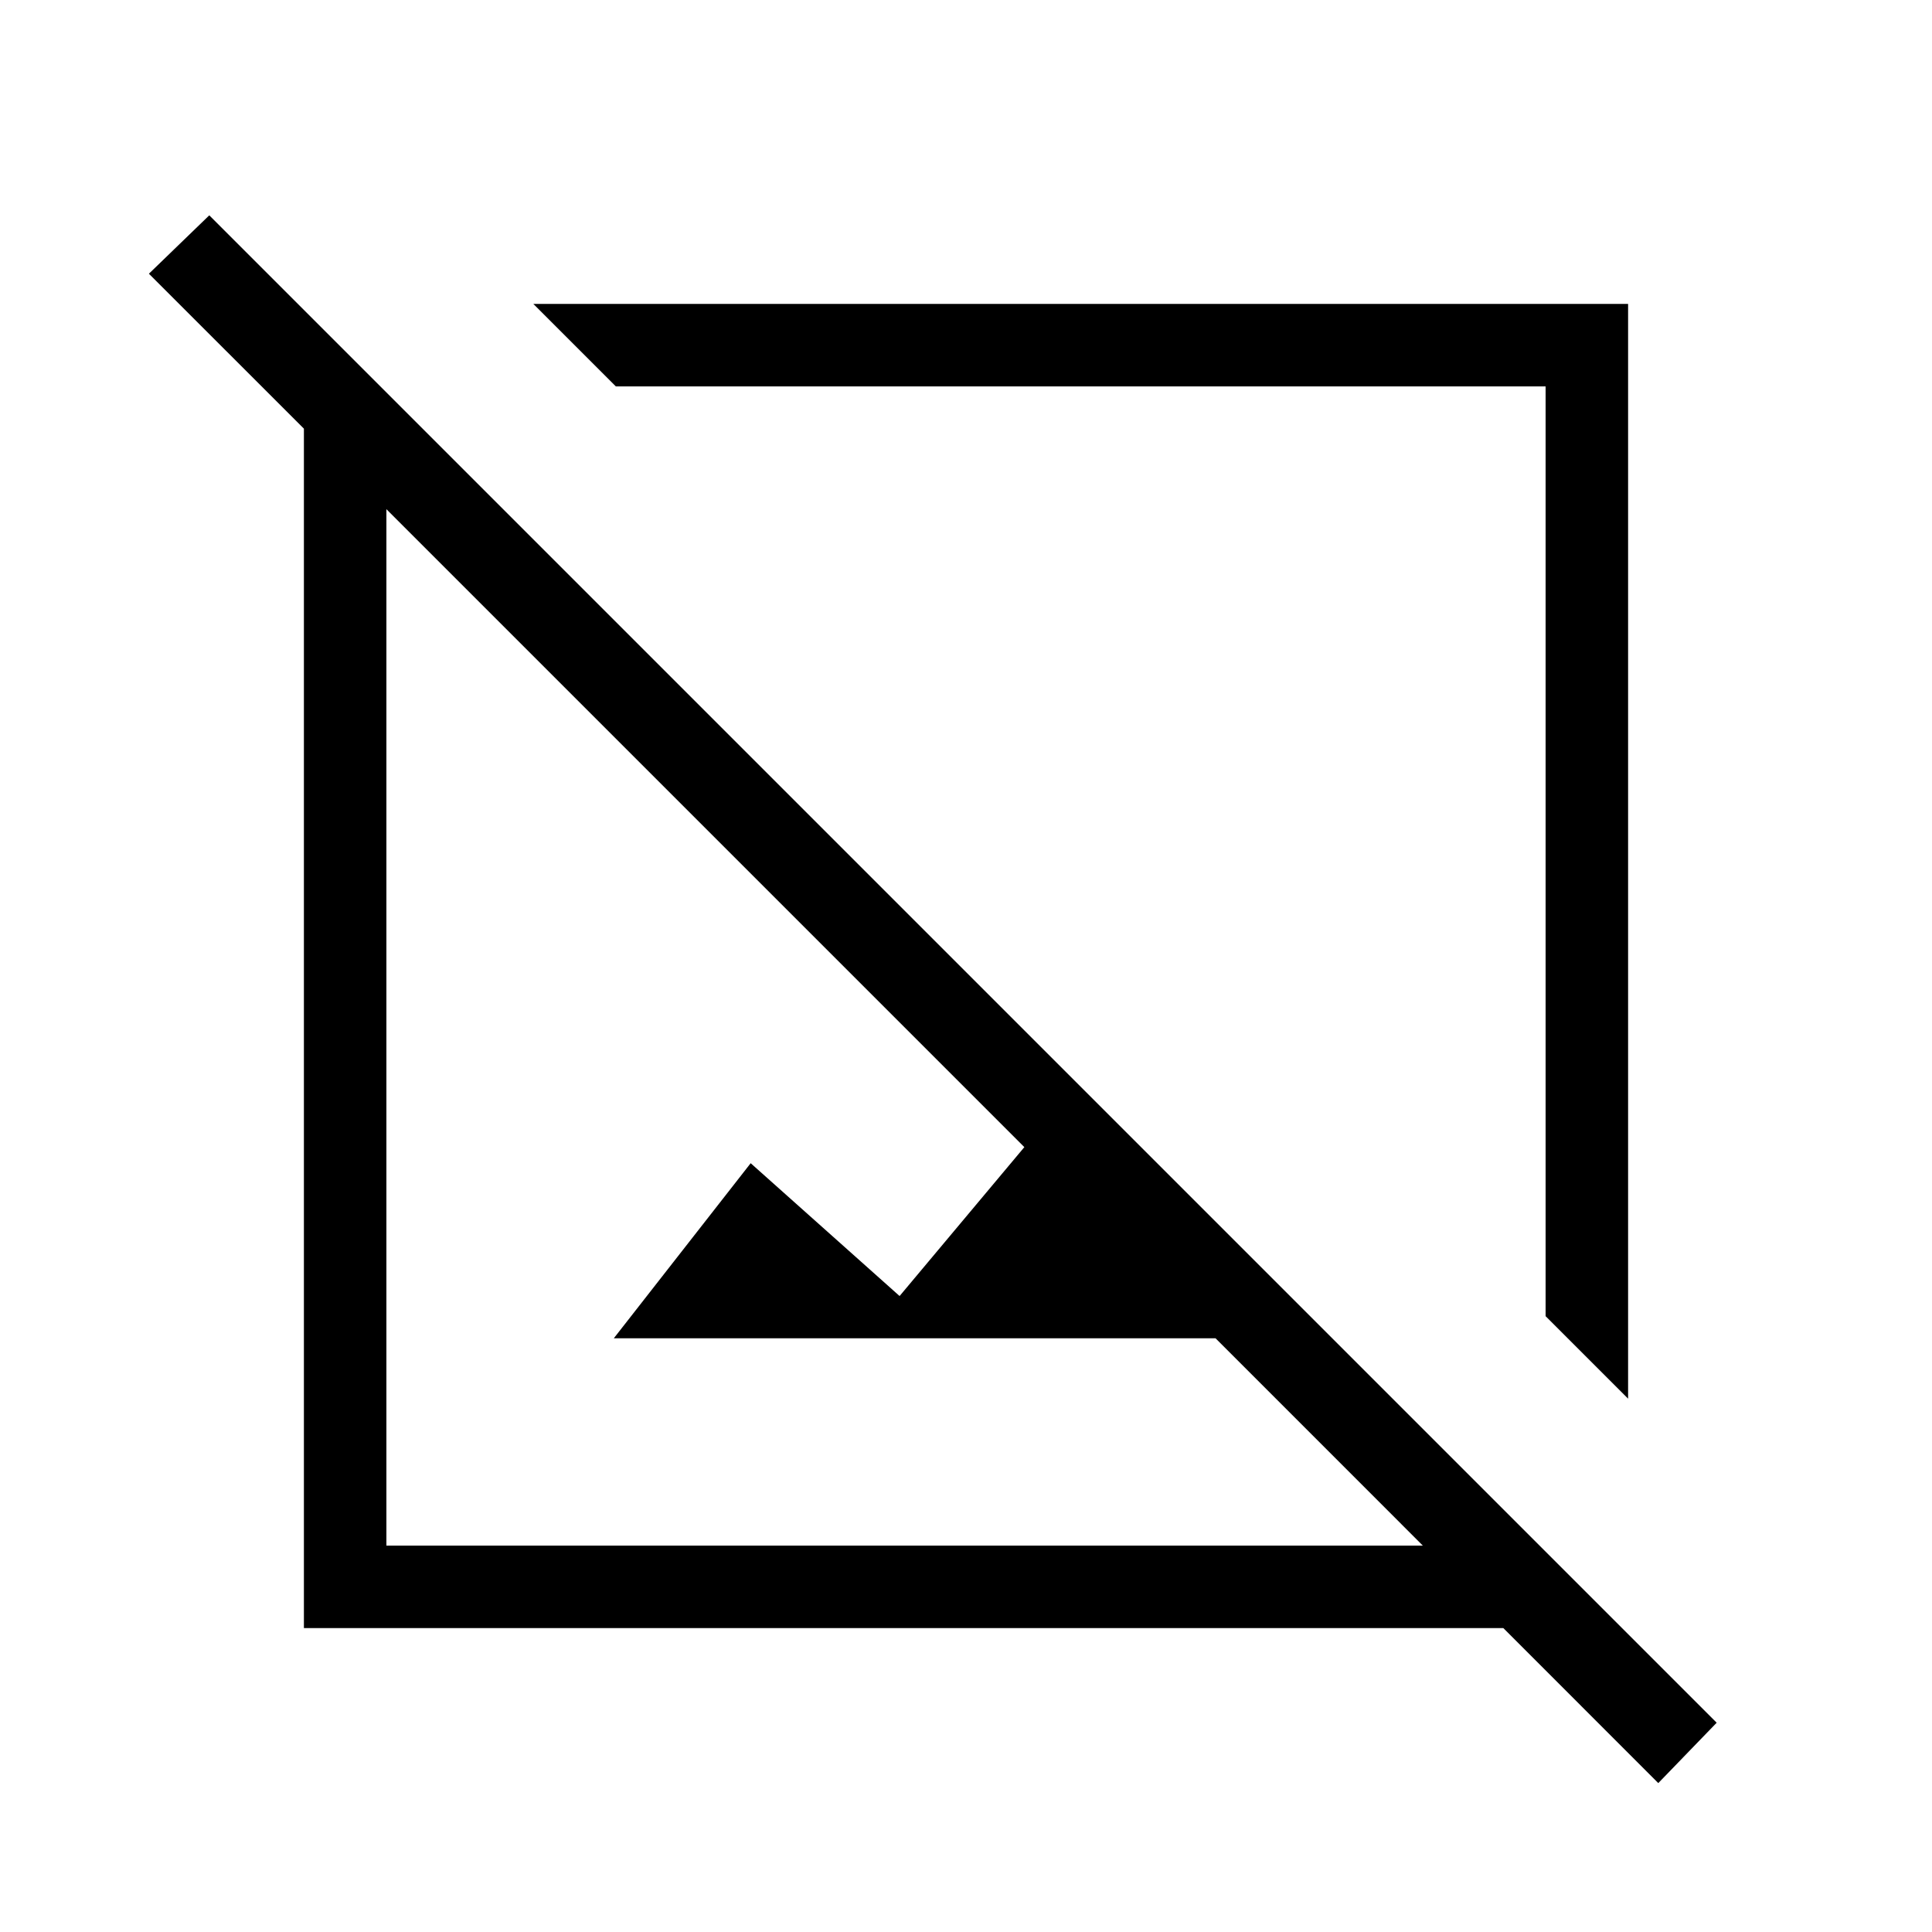 <svg xmlns="http://www.w3.org/2000/svg" height="40" width="40"><path d="M33.708 28.958 32 27.25V8H12.75l-1.708-1.708h22.666Zm.625 7.959-3.208-3.209H6.292V8.875L3.083 5.667l1.25-1.209 31.209 31.209Zm-21.625-9.209 2.834-3.625 3.083 2.75 2.583-3.083L8 10.542V32h21.458l-4.291-4.292Zm7.25-7.666Zm-1.25 1.25Z"/></svg>